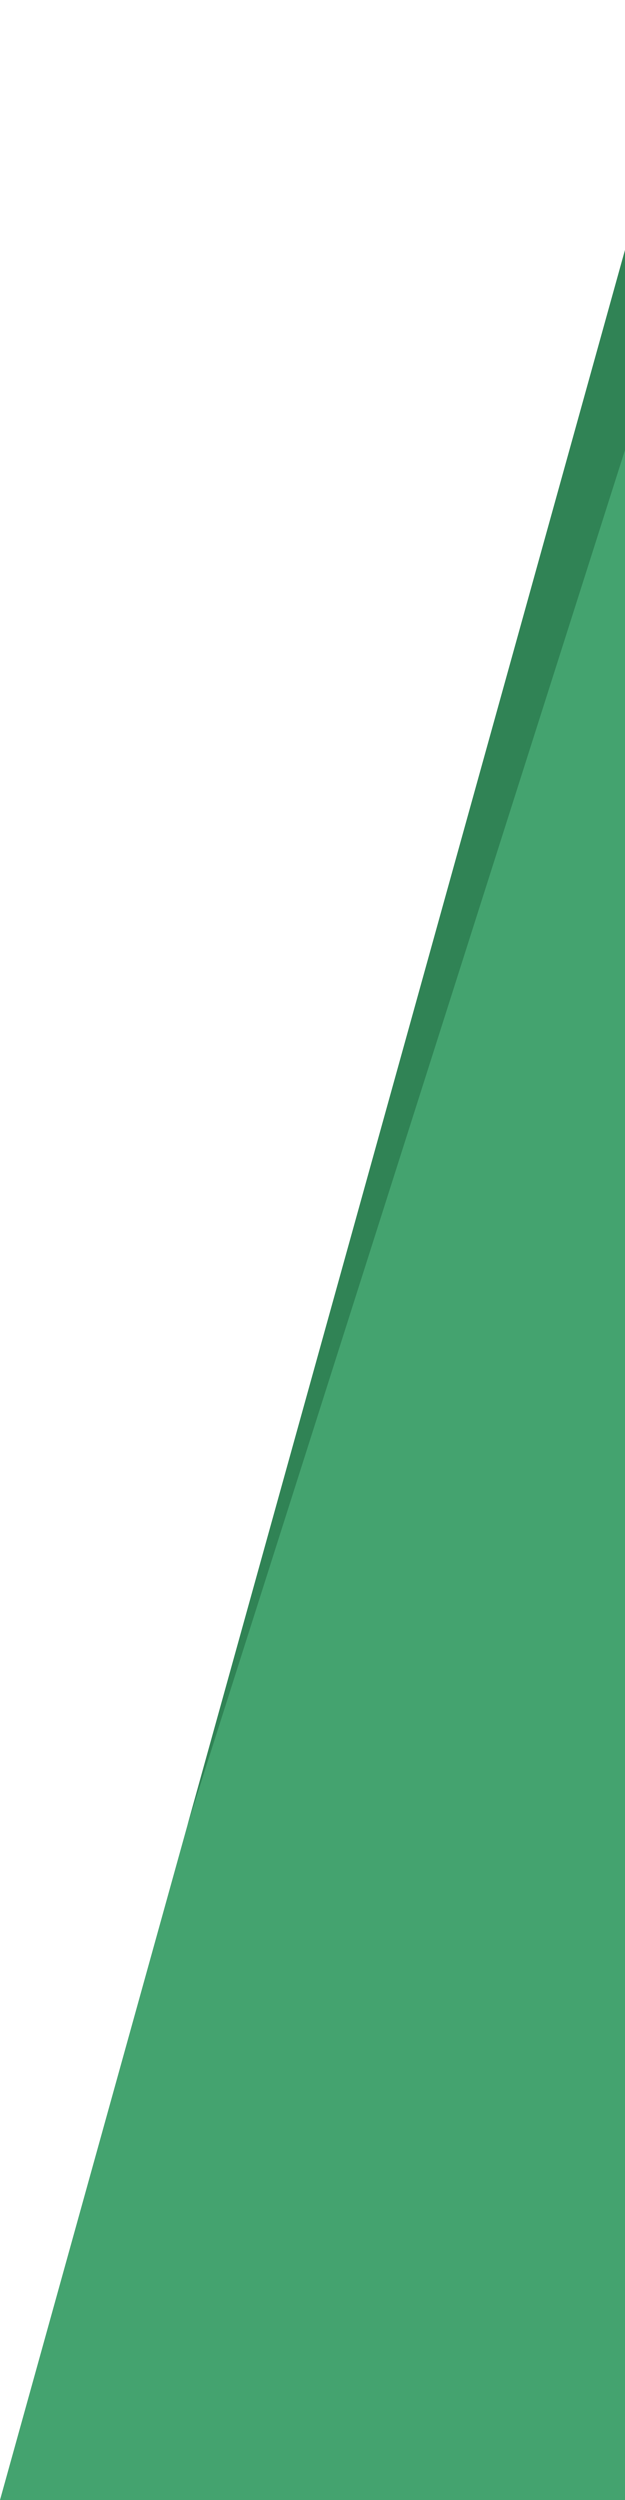 <svg className="separator__svg" width="100%" height="400" viewBox="0 0 100 100" preserveAspectRatio="none" fill="#44A36F" version="1.1" xmlns="http://www.w3.org/2000/svg">
    <path d="M 100 100 V 10 L 0 100"/>
    <path d="M 30 73 L 100 18 V 10 Z" fill="#308355" stroke-width="0"/>
</svg>
